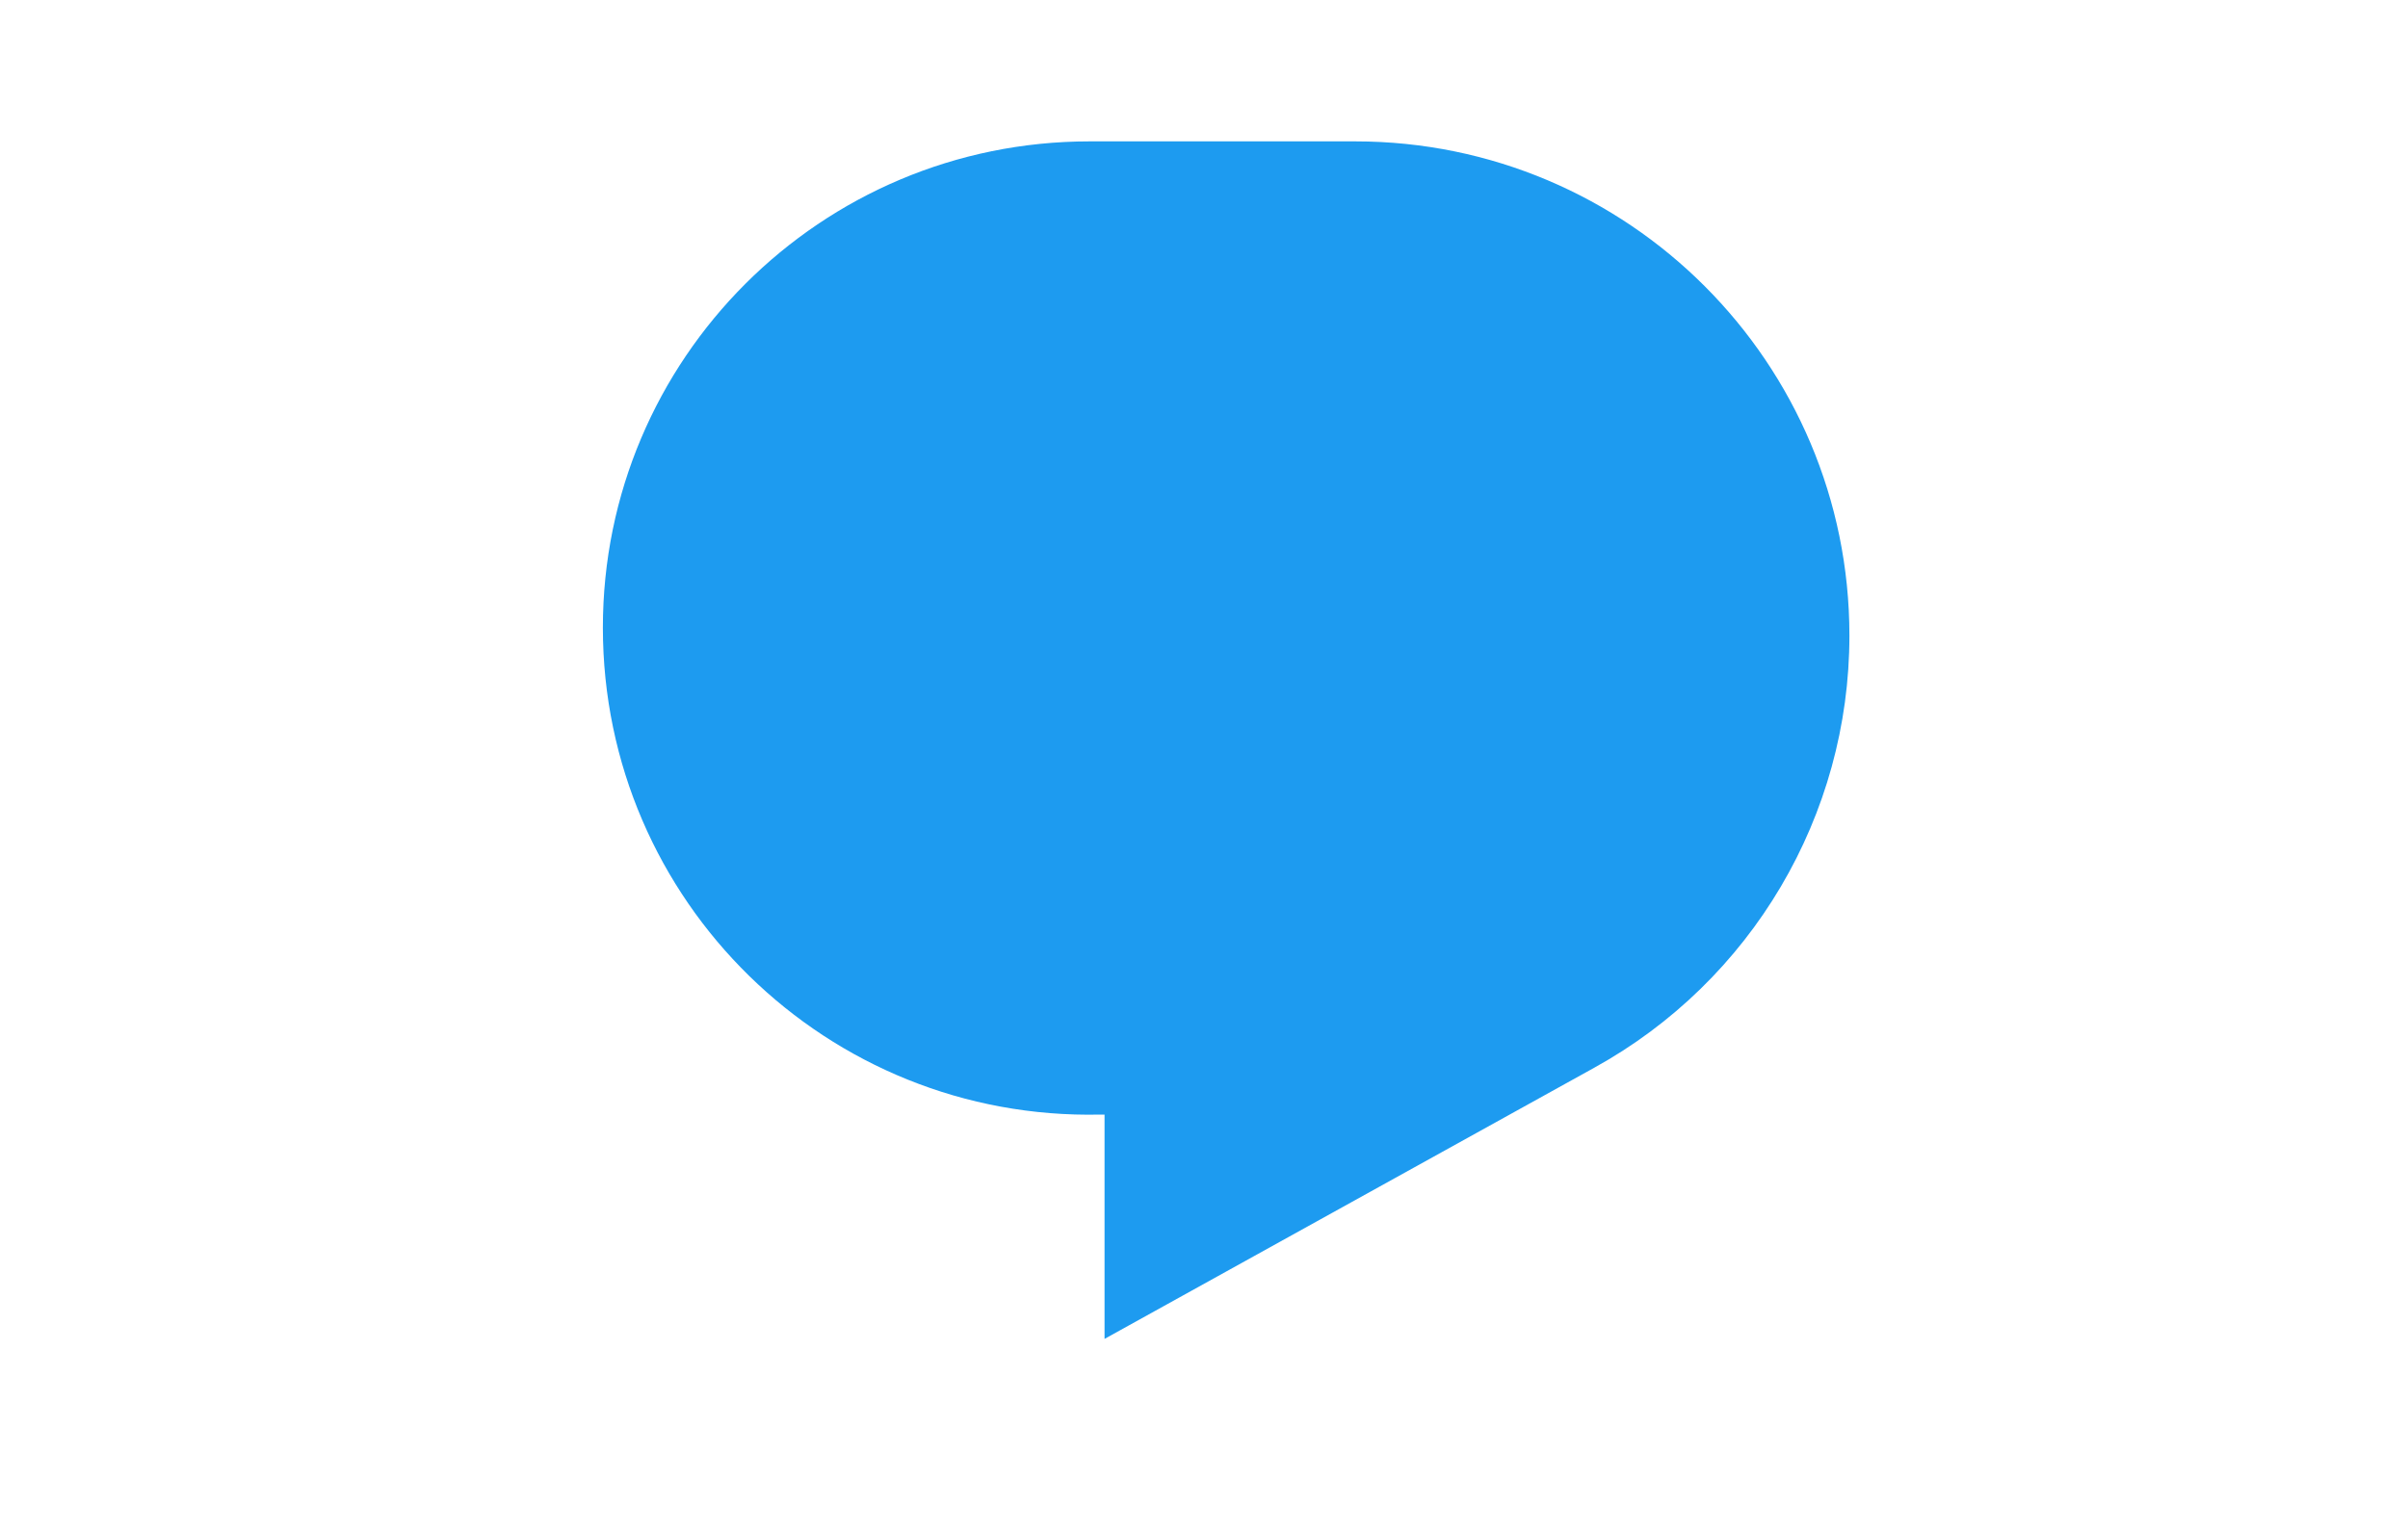 <svg width="33" height="21" viewBox="0 0 33 21" fill="none" xmlns="http://www.w3.org/2000/svg">
<path d="M8.262 8.604C8.262 4.921 11.248 1.938 14.933 1.938H18.571C22.312 1.938 25.345 4.971 25.345 8.713C25.345 11.179 24.006 13.446 21.848 14.637L15.137 18.354V15.279H15.081C11.339 15.363 8.262 12.354 8.262 8.604Z" fill="#1D9BF0"/>
</svg>

